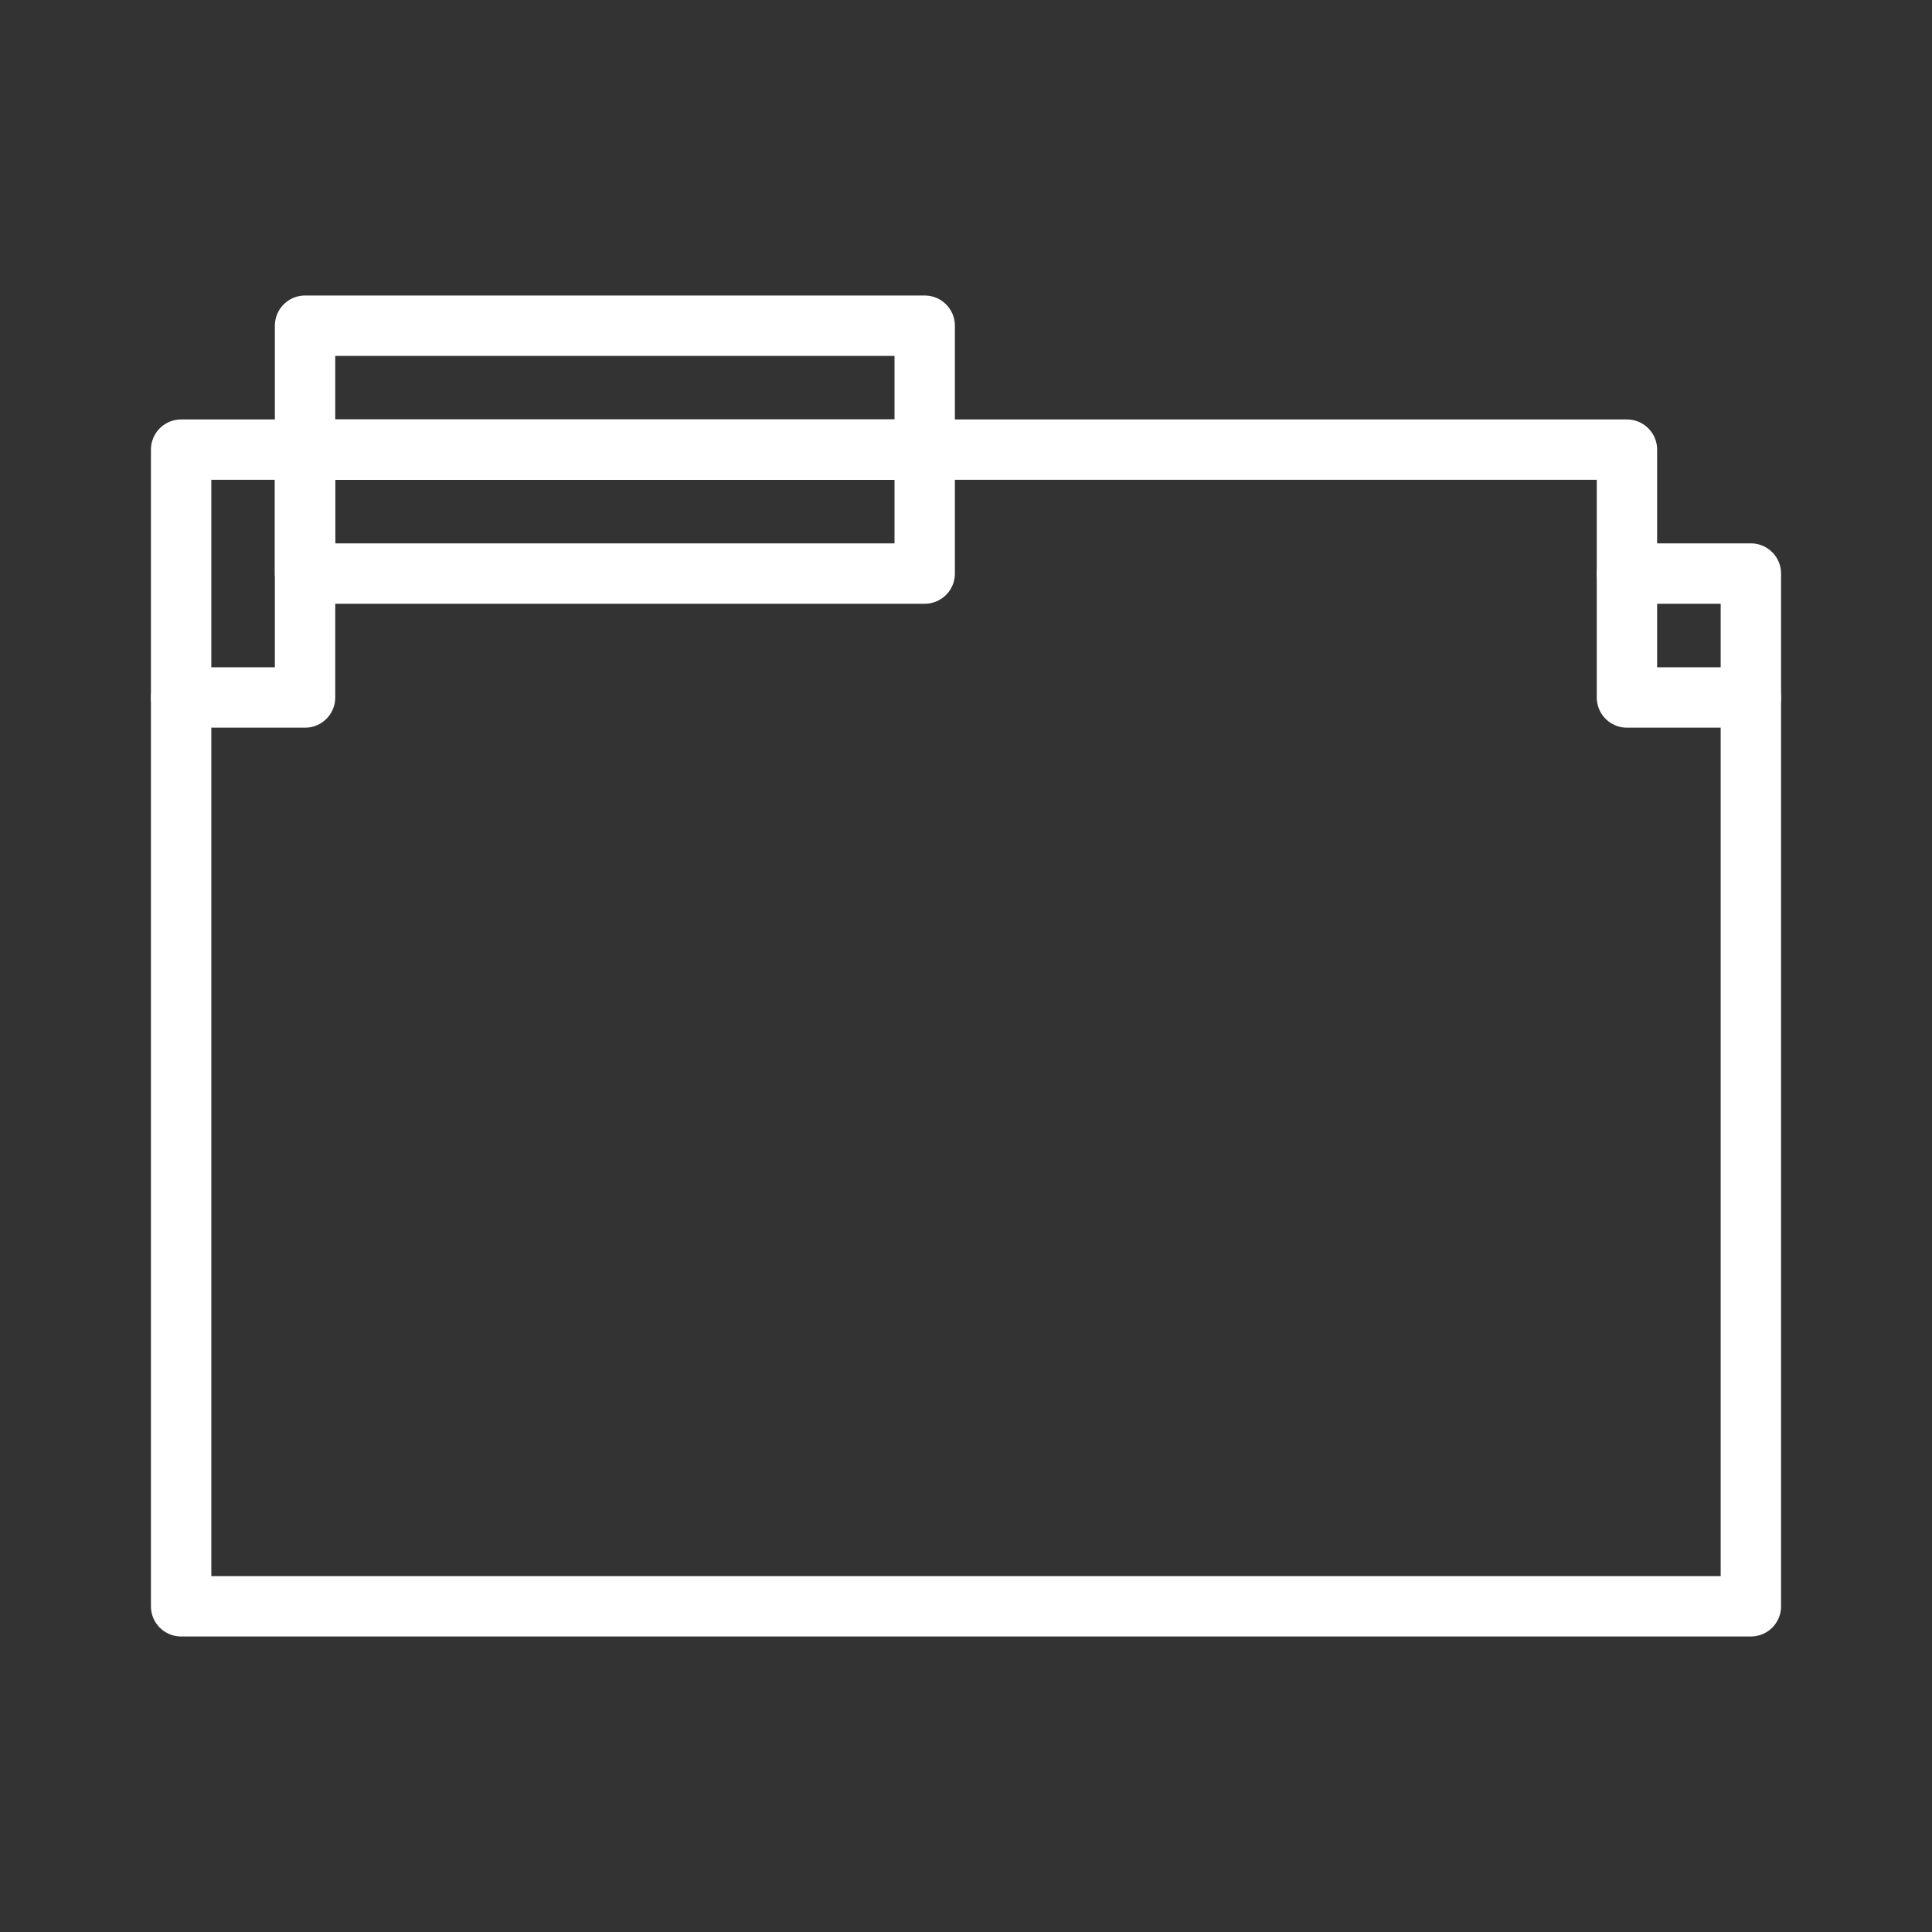 <ns0:svg xmlns:ns0="http://www.w3.org/2000/svg" id="a" viewBox="0 0 48 48" style="stroke-width:1.5px"><ns0:rect x="0" y="0" width="48" height="48" fill="#333333" stroke="none"/><ns0:defs style="stroke-width:1.5px"><ns0:style style="stroke-width:1.5px">.c{fill:none;stroke:#fff;stroke-linecap:round;stroke-linejoin:round;}</ns0:style></ns0:defs><ns0:polyline class="c" points="43.5 17.329 43.5 39.908 4.5 39.908 4.5 17.329" style="stroke-width:1.5px" /><ns0:rect class="c" x="40.421" y="14.25" width="3.079" height="3.079" style="stroke-width:1.5px" /><ns0:rect class="c" x="4.5" y="11.171" width="3.079" height="6.158" style="stroke-width:1.5px" /><ns0:rect class="c" x="13.737" y="1.934" width="3.079" height="15.395" transform="translate(24.908 -5.645) rotate(90)" style="stroke-width:1.5px" /><ns0:rect class="c" x="13.737" y="5.013" width="3.079" height="15.395" transform="translate(27.987 -2.566) rotate(90)" style="stroke-width:1.5px" /><ns0:polyline class="c" points="22.974 11.171 40.421 11.171 40.421 14.25" style="stroke-width:1.5px" /></ns0:svg>